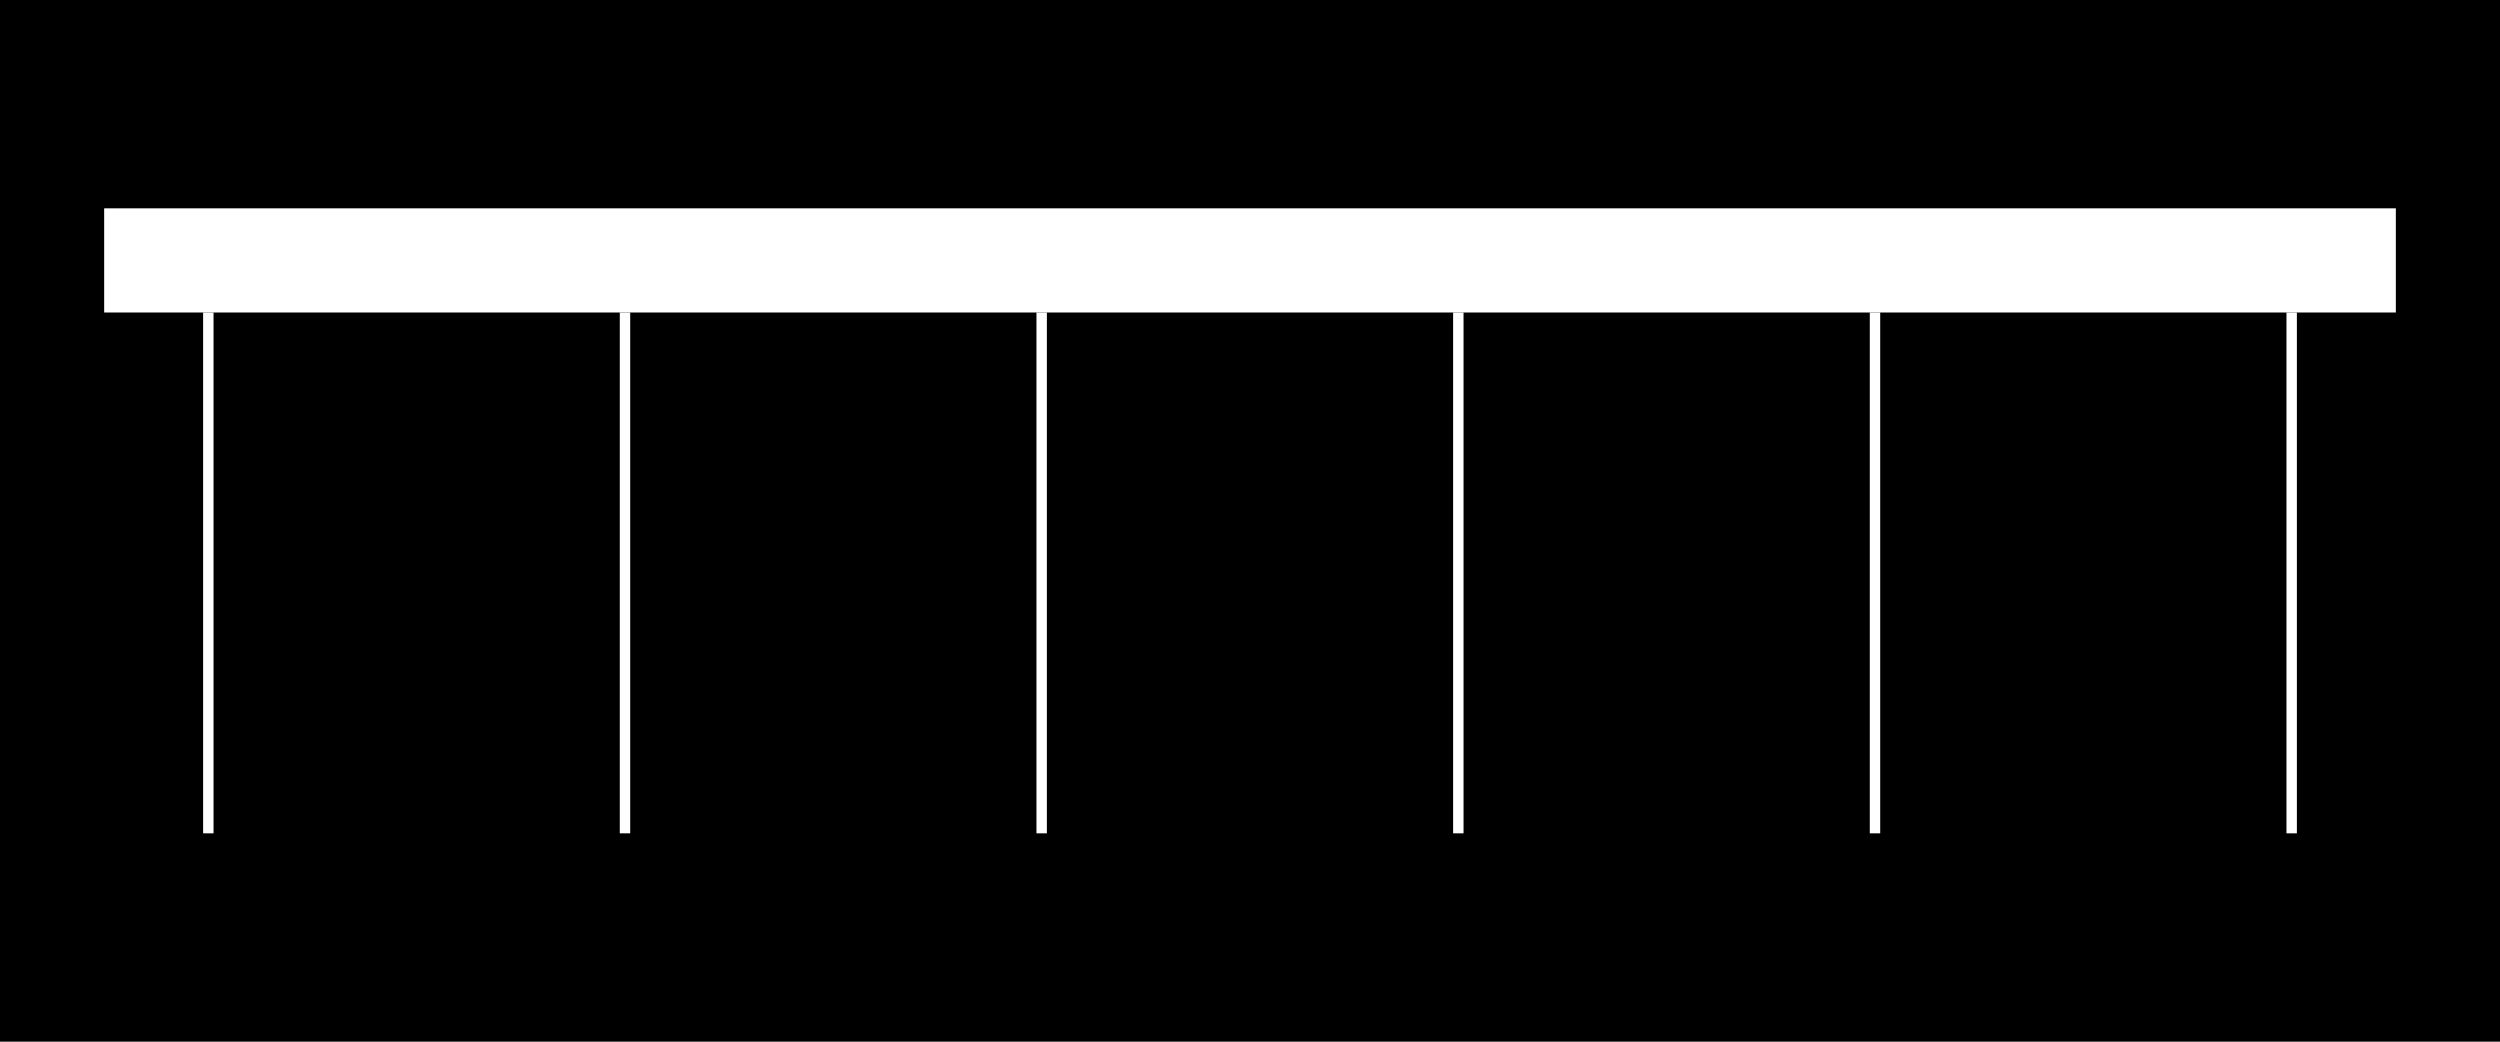 <svg width="240" height="100" viewBox="0 0 240 100" xmlns="http://www.w3.org/2000/svg">
    <title>Fretboard Diagram</title>
    <desc>A simple SVG representation of a guitar fretboard with strings and a nut.</desc>
    
    <!-- Style for the SVG elements -->
    <!-- <style>
        rect {
        fill: #333;
        }
        line {
        stroke: white;
        stroke-width: 1;
        }
    </style>     -->
 <!-- Background -->
  <rect x="0" y="0" width="240" height="100" fill="black" />

  <!-- Nut: wider than string set -->
  <rect x="10" y="20" width="220" height="10" fill="white" />

  <!-- String lines definition -->
  <defs>
    <g id="string-set" stroke="white" stroke-width="1">
      <!-- 6 strings, evenly spaced across 200 units -->
      <!-- Distance between each = 200 / (6 - 1) = 40 -->
      <!-- Start at x=20 (left margin), increment by 40 -->
      <line x1="20" y1="30" x2="20" y2="80" />
      <line x1="60" y1="30" x2="60" y2="80" />
      <line x1="100" y1="30" x2="100" y2="80" />
      <line x1="140" y1="30" x2="140" y2="80" />
      <line x1="180" y1="30" x2="180" y2="80" />
      <line x1="220" y1="30" x2="220" y2="80" />
    </g>
  </defs>

  <!-- Use the defined string group -->
  <use href="#string-set" />
</svg>
